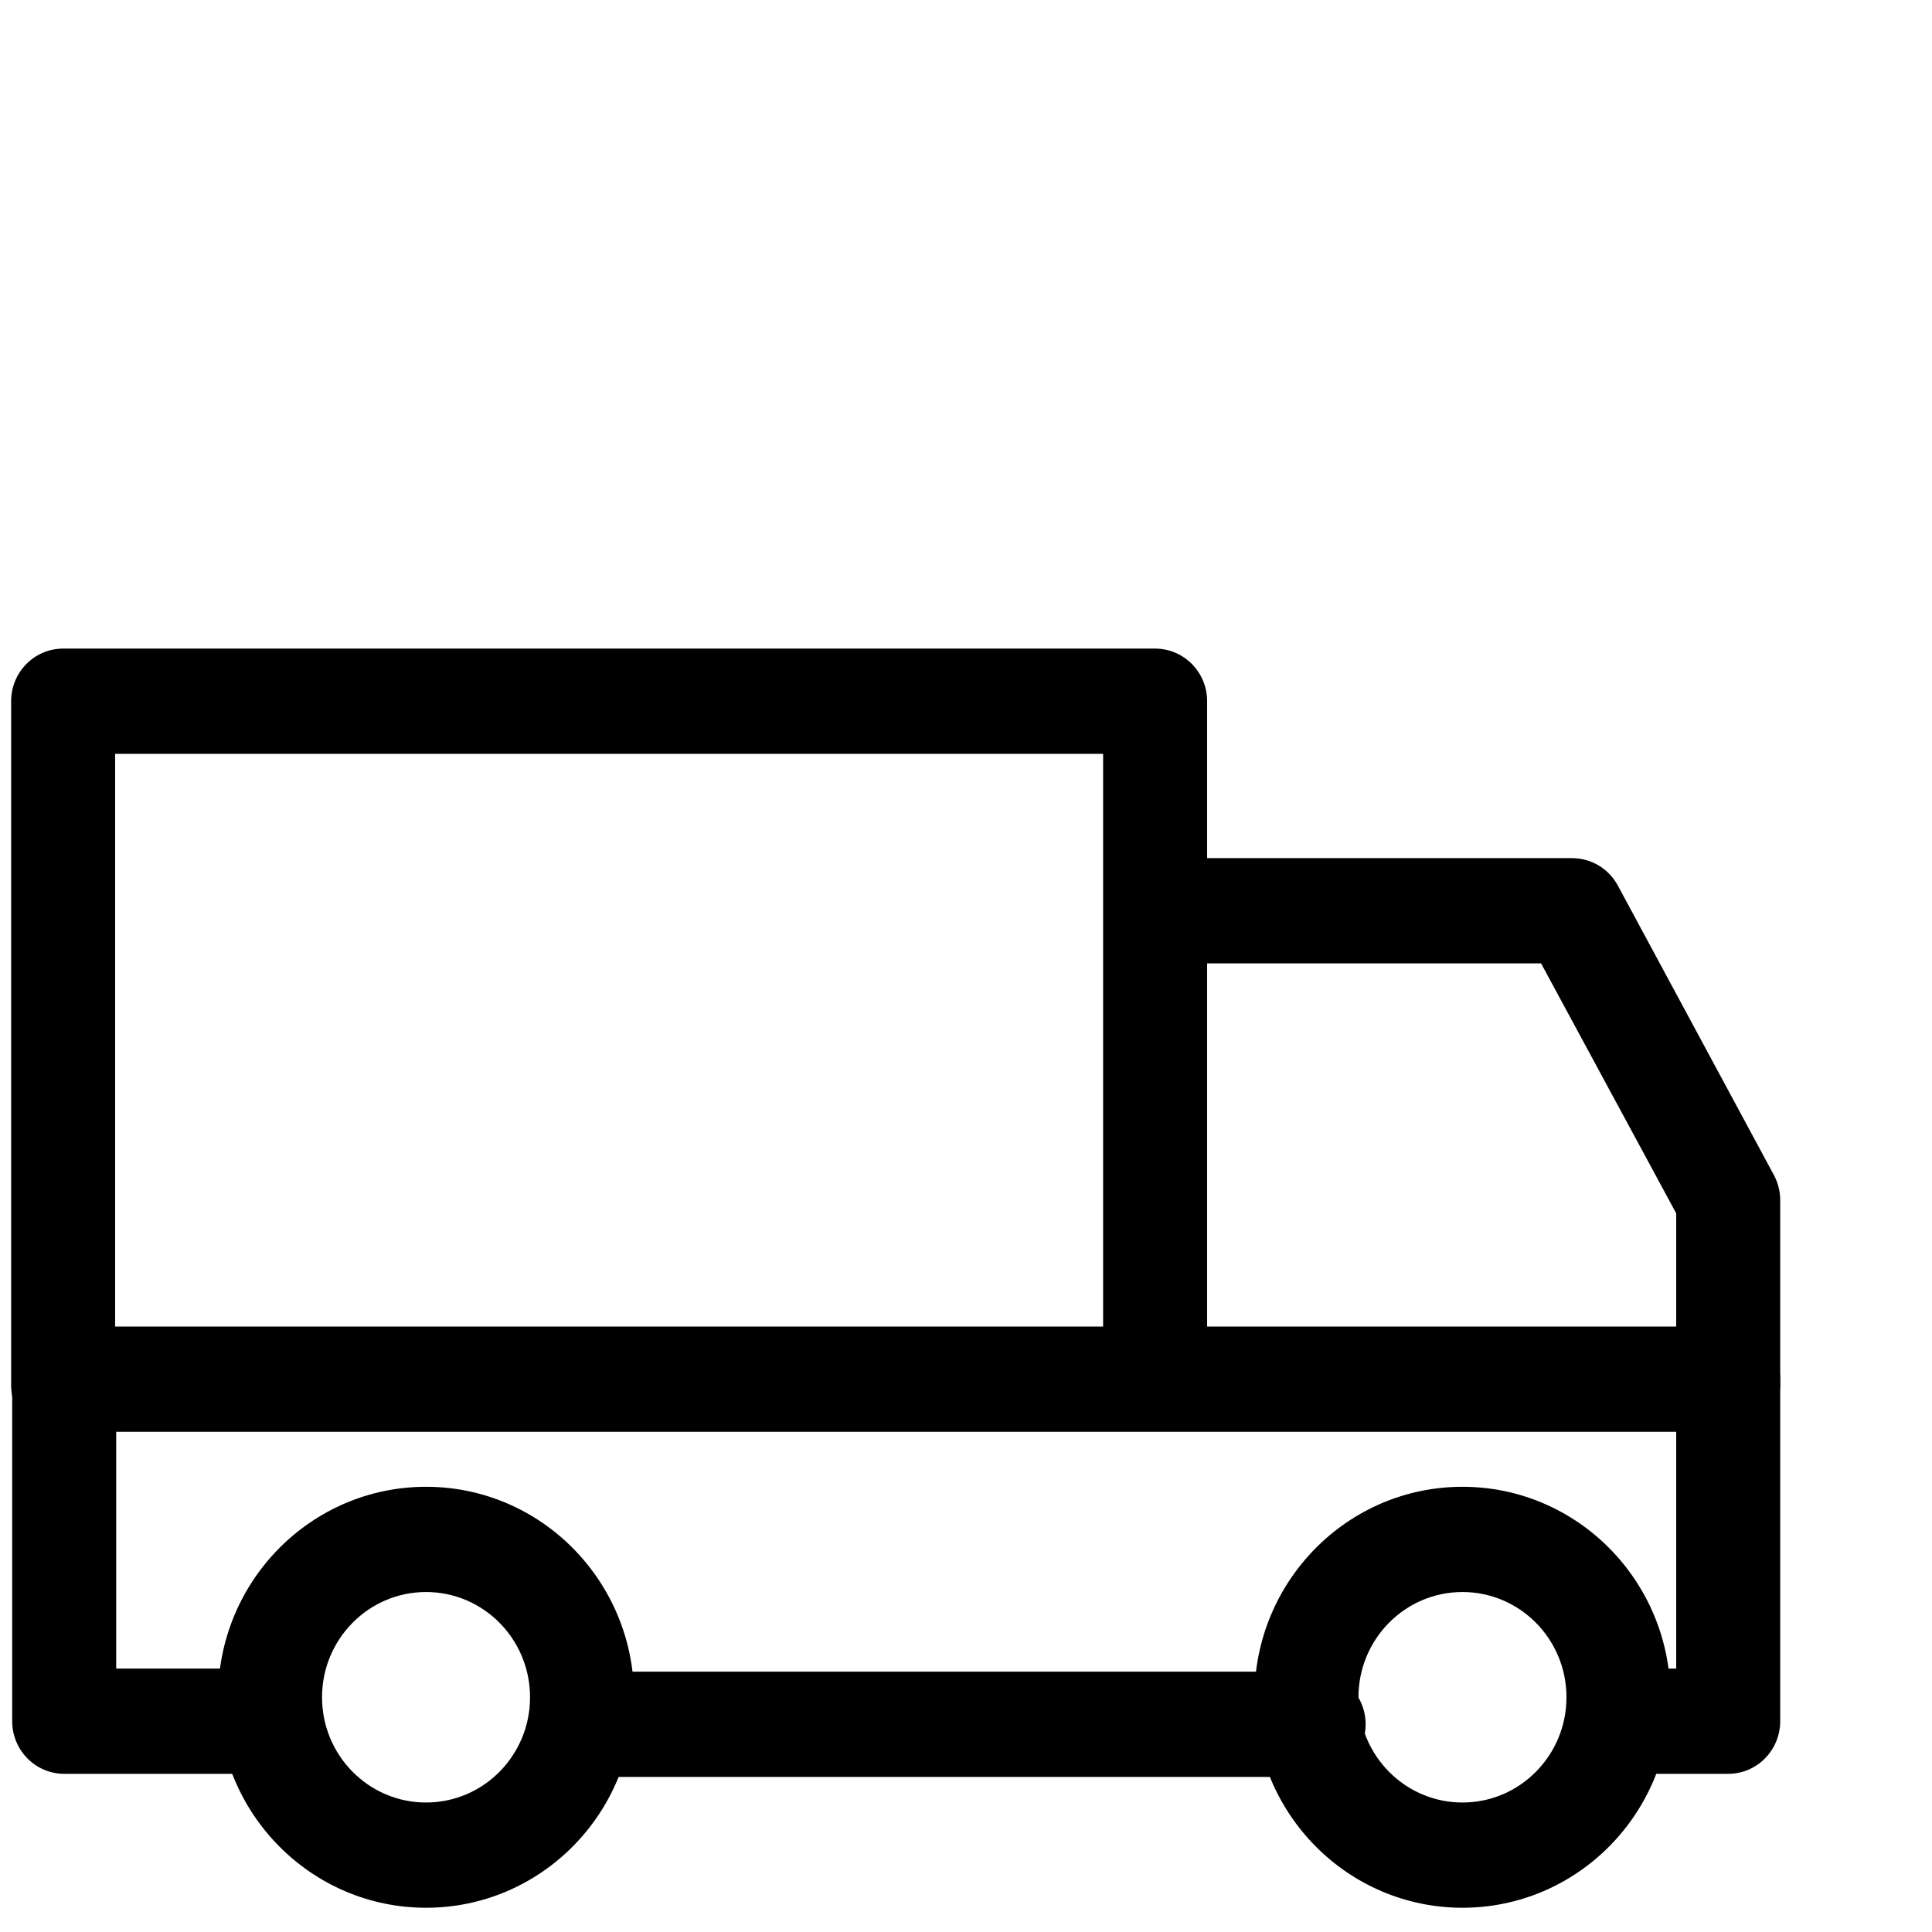 <?xml version="1.0" encoding="UTF-8"?>
<svg width="140px" height="140px" viewBox="0 0 140 140" version="1.1" xmlns="http://www.w3.org/2000/svg" xmlns:xlink="http://www.w3.org/1999/xlink">
    <!-- Generator: Sketch 42 (36781) - http://www.bohemiancoding.com/sketch -->
    <title>out</title>
    <desc>Created with Sketch.</desc>
    <defs></defs>
    <g id="Page-1" stroke="none" stroke-width="1" fill="none" fill-rule="evenodd">
        <g id="out" fill-rule="nonzero" fill="#000000">
            <path d="M121.048,122.99 C121.048,114.567 114.3,107.738 105.975,107.738 C97.651,107.738 90.903,114.567 90.903,122.99 C90.903,131.414 97.651,138.243 105.975,138.243 C114.3,138.243 121.048,131.414 121.048,122.99 Z M98.439,122.99 C98.439,118.779 101.813,115.364 105.975,115.364 C110.138,115.364 113.512,118.779 113.512,122.99 C113.512,127.202 110.138,130.617 105.975,130.617 C101.813,130.617 98.439,127.202 98.439,122.99 Z" id="Shape"></path>
            <path d="M45.945,122.99 C45.945,114.567 39.197,107.738 30.873,107.738 C22.548,107.738 15.8,114.567 15.8,122.99 C15.8,131.414 22.548,138.243 30.873,138.243 C39.197,138.243 45.945,131.414 45.945,122.99 Z M23.336,122.99 C23.336,118.779 26.711,115.364 30.873,115.364 C35.035,115.364 38.409,118.779 38.409,122.99 C38.409,127.202 35.035,130.617 30.873,130.617 C26.711,130.617 23.336,127.202 23.336,122.99 Z" id="Shape"></path>
            <path d="M8.42,120.912 L8.42,103.753 L121.464,103.753 L121.464,117.099 L121.464,120.912 L119.58,120.912 C117.499,120.912 115.812,122.619 115.812,124.725 C115.812,126.831 117.499,128.538 119.58,128.538 L125.232,128.538 C127.313,128.538 129,126.831 129,124.725 L129,99.939 C129,97.833 127.313,96.126 125.232,96.126 L4.652,96.126 C2.571,96.126 0.884,97.833 0.884,99.939 L0.884,124.725 C0.884,126.831 2.571,128.538 4.652,128.538 L17.84,128.538 C19.921,128.538 21.608,126.831 21.608,124.725 C21.608,122.619 19.921,120.912 17.84,120.912 L8.42,120.912 Z" id="Shape"></path>
            <path d="M42.437,121.136 C40.356,121.136 38.669,122.843 38.669,124.949 C38.669,127.055 40.356,128.762 42.437,128.762 L95.191,128.762 C97.272,128.762 98.959,127.055 98.959,124.949 C98.959,122.843 97.272,121.136 95.191,121.136 L42.437,121.136 Z" id="Shape"></path>
            <path d="M111.672,69.811 L121.464,87.923 L121.464,100.316 C121.464,102.422 123.151,104.129 125.232,104.129 C127.313,104.129 129,102.422 129,100.316 L129,86.97 C129,86.332 128.842,85.704 128.54,85.144 L117.236,64.172 C116.575,62.947 115.306,62.184 113.927,62.184 L85.666,62.184 C83.585,62.184 81.898,63.892 81.898,65.998 C81.898,68.104 83.585,69.811 85.666,69.811 L111.672,69.811 Z" id="Shape"></path>
            <path d="M8.342,54.626 L79.936,54.626 L79.936,98.478 C79.936,100.584 81.623,102.291 83.704,102.291 C85.786,102.291 87.473,100.584 87.473,98.478 L87.473,50.813 C87.473,48.707 85.786,47 83.704,47 L4.574,47 C2.493,47 0.806,48.707 0.806,50.813 L0.806,100.384 C0.806,102.49 2.493,104.197 4.574,104.197 C6.655,104.197 8.342,102.49 8.342,100.384 L8.342,54.626 Z" id="Shape"></path>
        </g>
    </g>
</svg>